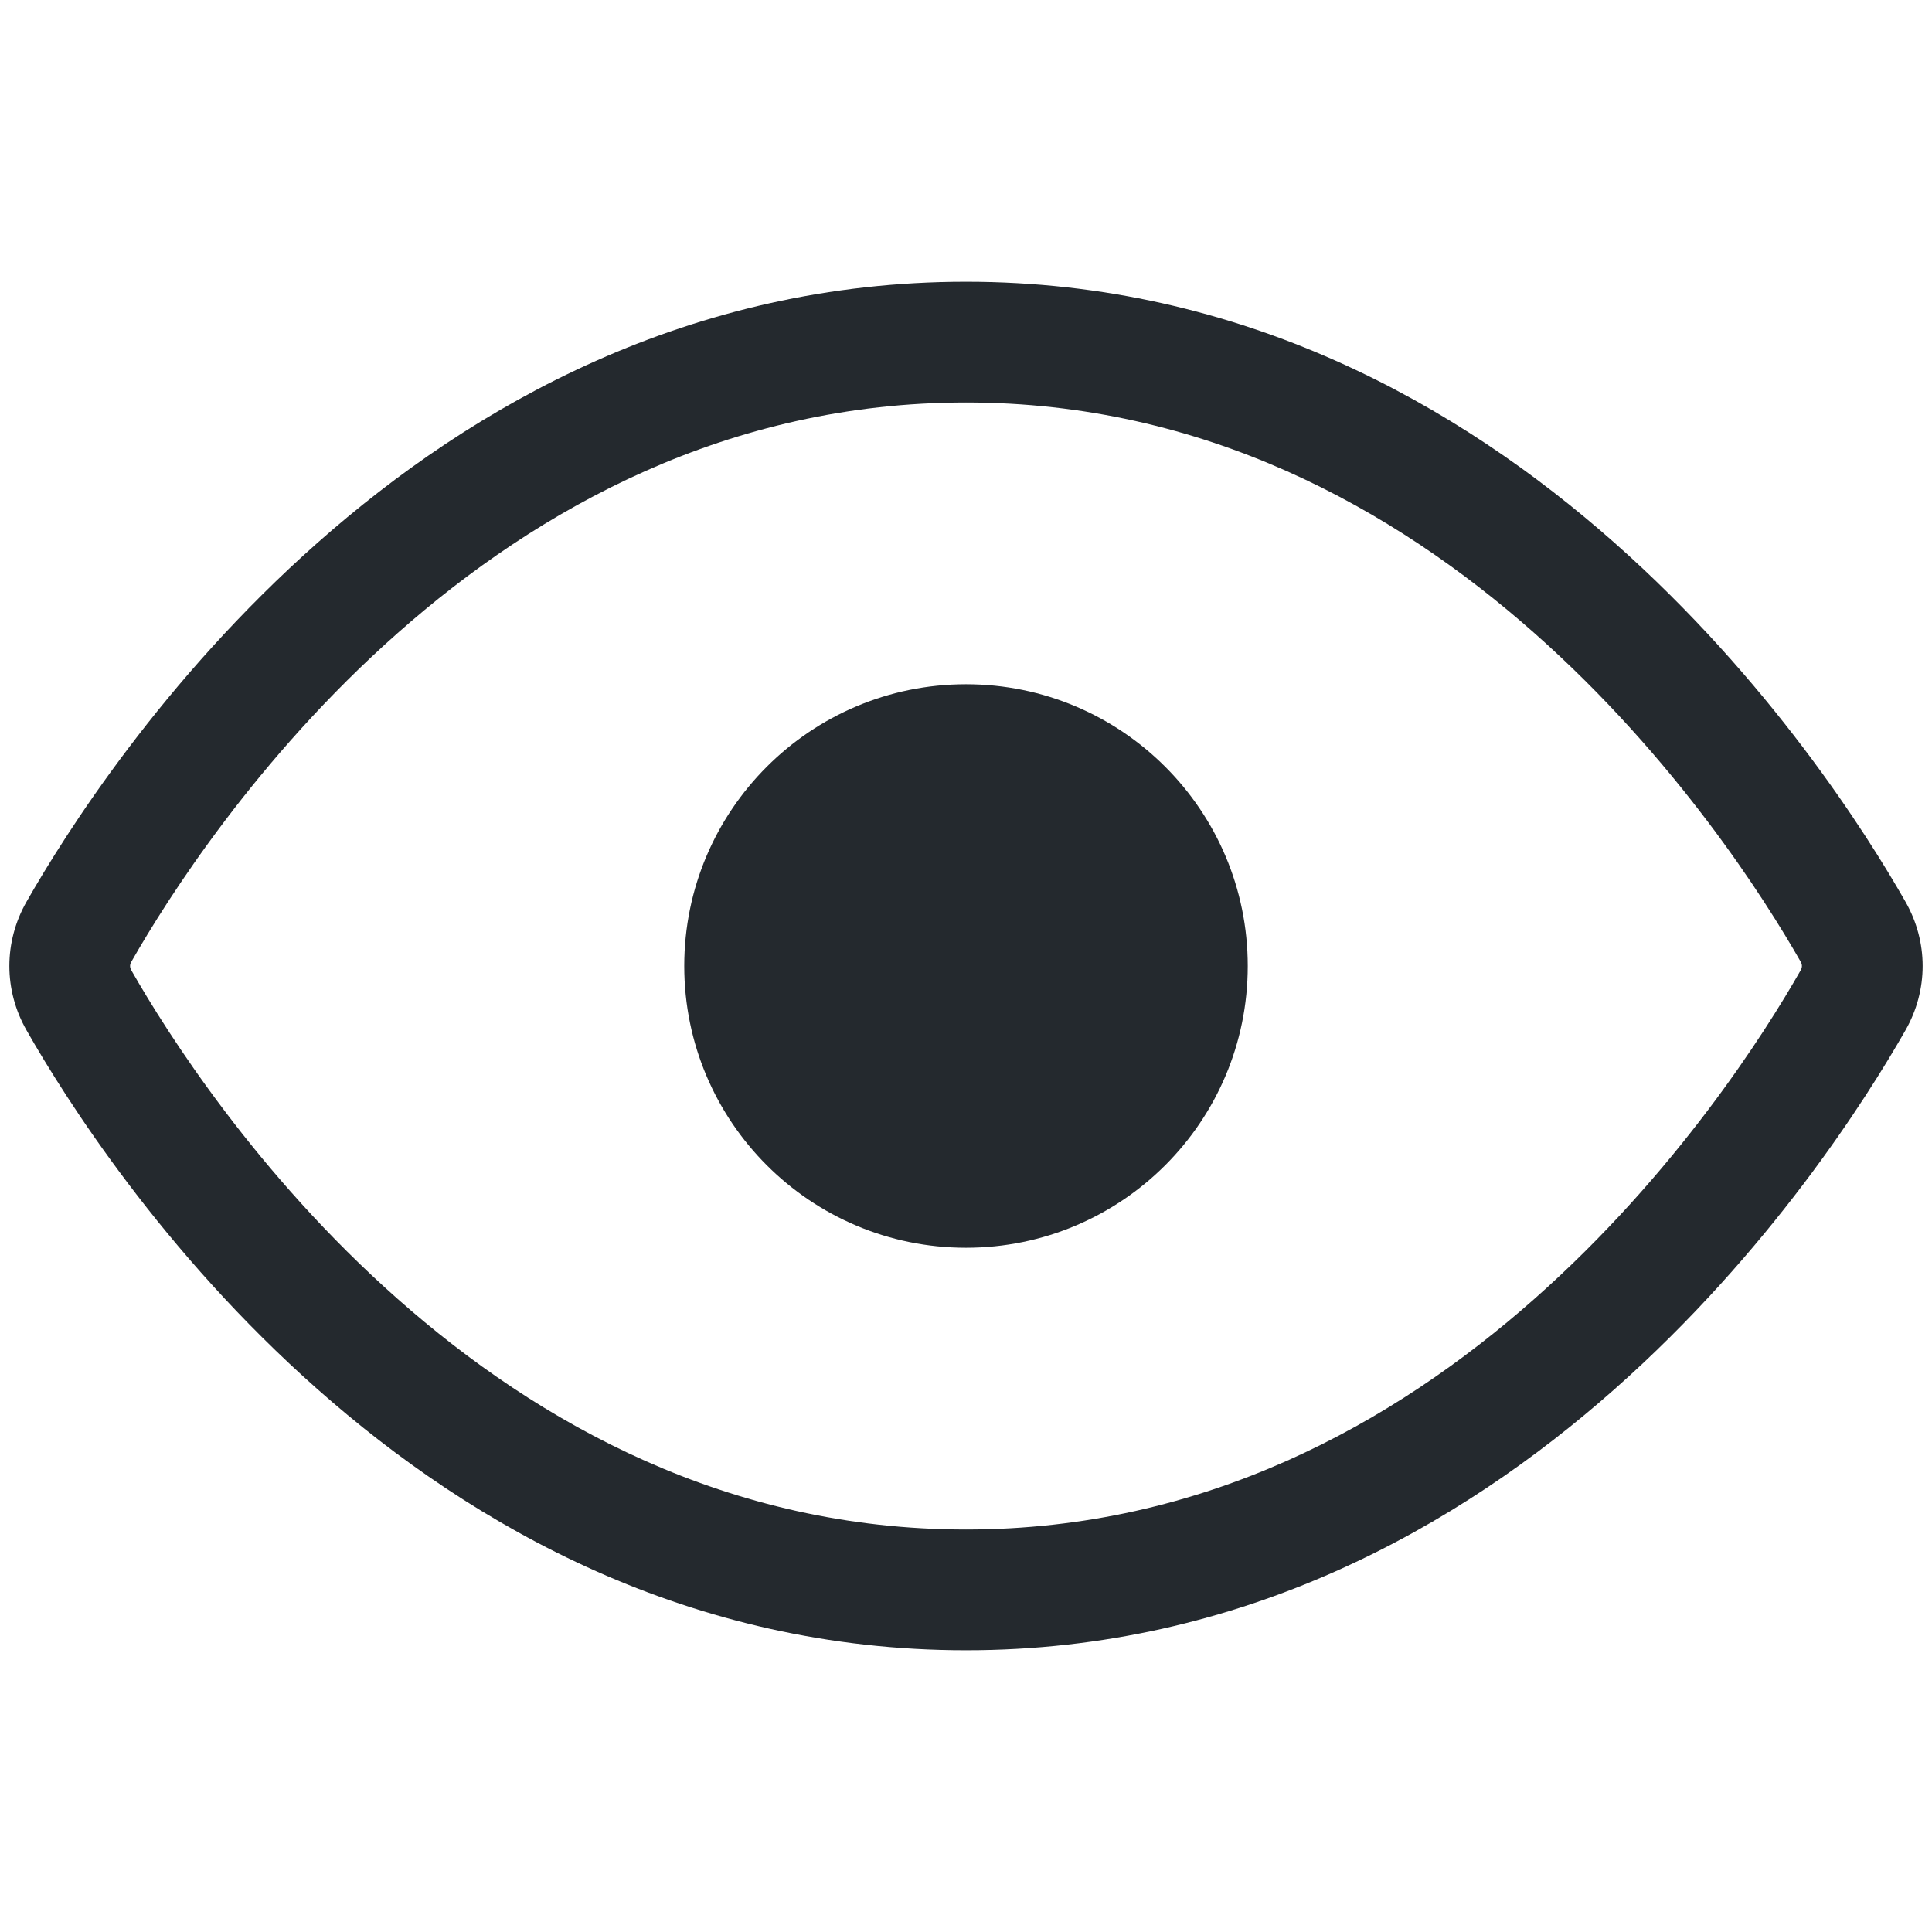 <svg width="24" height="24" viewBox="0 0 24 24" fill="none" xmlns="http://www.w3.org/2000/svg">
<path d="M15.5 12C15.5 13.933 13.933 15.5 12 15.5C10.067 15.5 8.5 13.933 8.5 12C8.5 10.067 10.067 8.5 12 8.5C13.933 8.5 15.5 10.067 15.5 12Z" fill="#24292E"/>
<path fill-rule="evenodd" clip-rule="evenodd" d="M12 3.5C8.568 3.5 5.875 5.034 3.946 6.741C2.02 8.444 0.814 10.351 0.33 11.201C0.045 11.7 0.045 12.3 0.33 12.799C0.814 13.649 2.02 15.557 3.946 17.259C5.875 18.966 8.568 20.5 12 20.5C15.432 20.5 18.125 18.966 20.054 17.259C21.98 15.556 23.186 13.649 23.67 12.799C23.955 12.3 23.955 11.7 23.67 11.201C23.186 10.351 21.98 8.444 20.054 6.741C18.125 5.034 15.432 3.5 12 3.5ZM1.633 11.945C2.074 11.171 3.184 9.417 4.94 7.864C6.691 6.315 9.045 5 12 5C14.955 5 17.309 6.315 19.06 7.864C20.816 9.417 21.926 11.171 22.367 11.944C22.381 11.967 22.384 11.986 22.384 12C22.384 12.014 22.381 12.033 22.367 12.056C21.926 12.83 20.816 14.583 19.06 16.136C17.309 17.685 14.955 19 12 19C9.045 19 6.691 17.685 4.94 16.136C3.184 14.583 2.074 12.83 1.633 12.056C1.619 12.033 1.616 12.014 1.616 12C1.616 11.986 1.619 11.968 1.633 11.945Z" fill="#24292E"/>
</svg>
